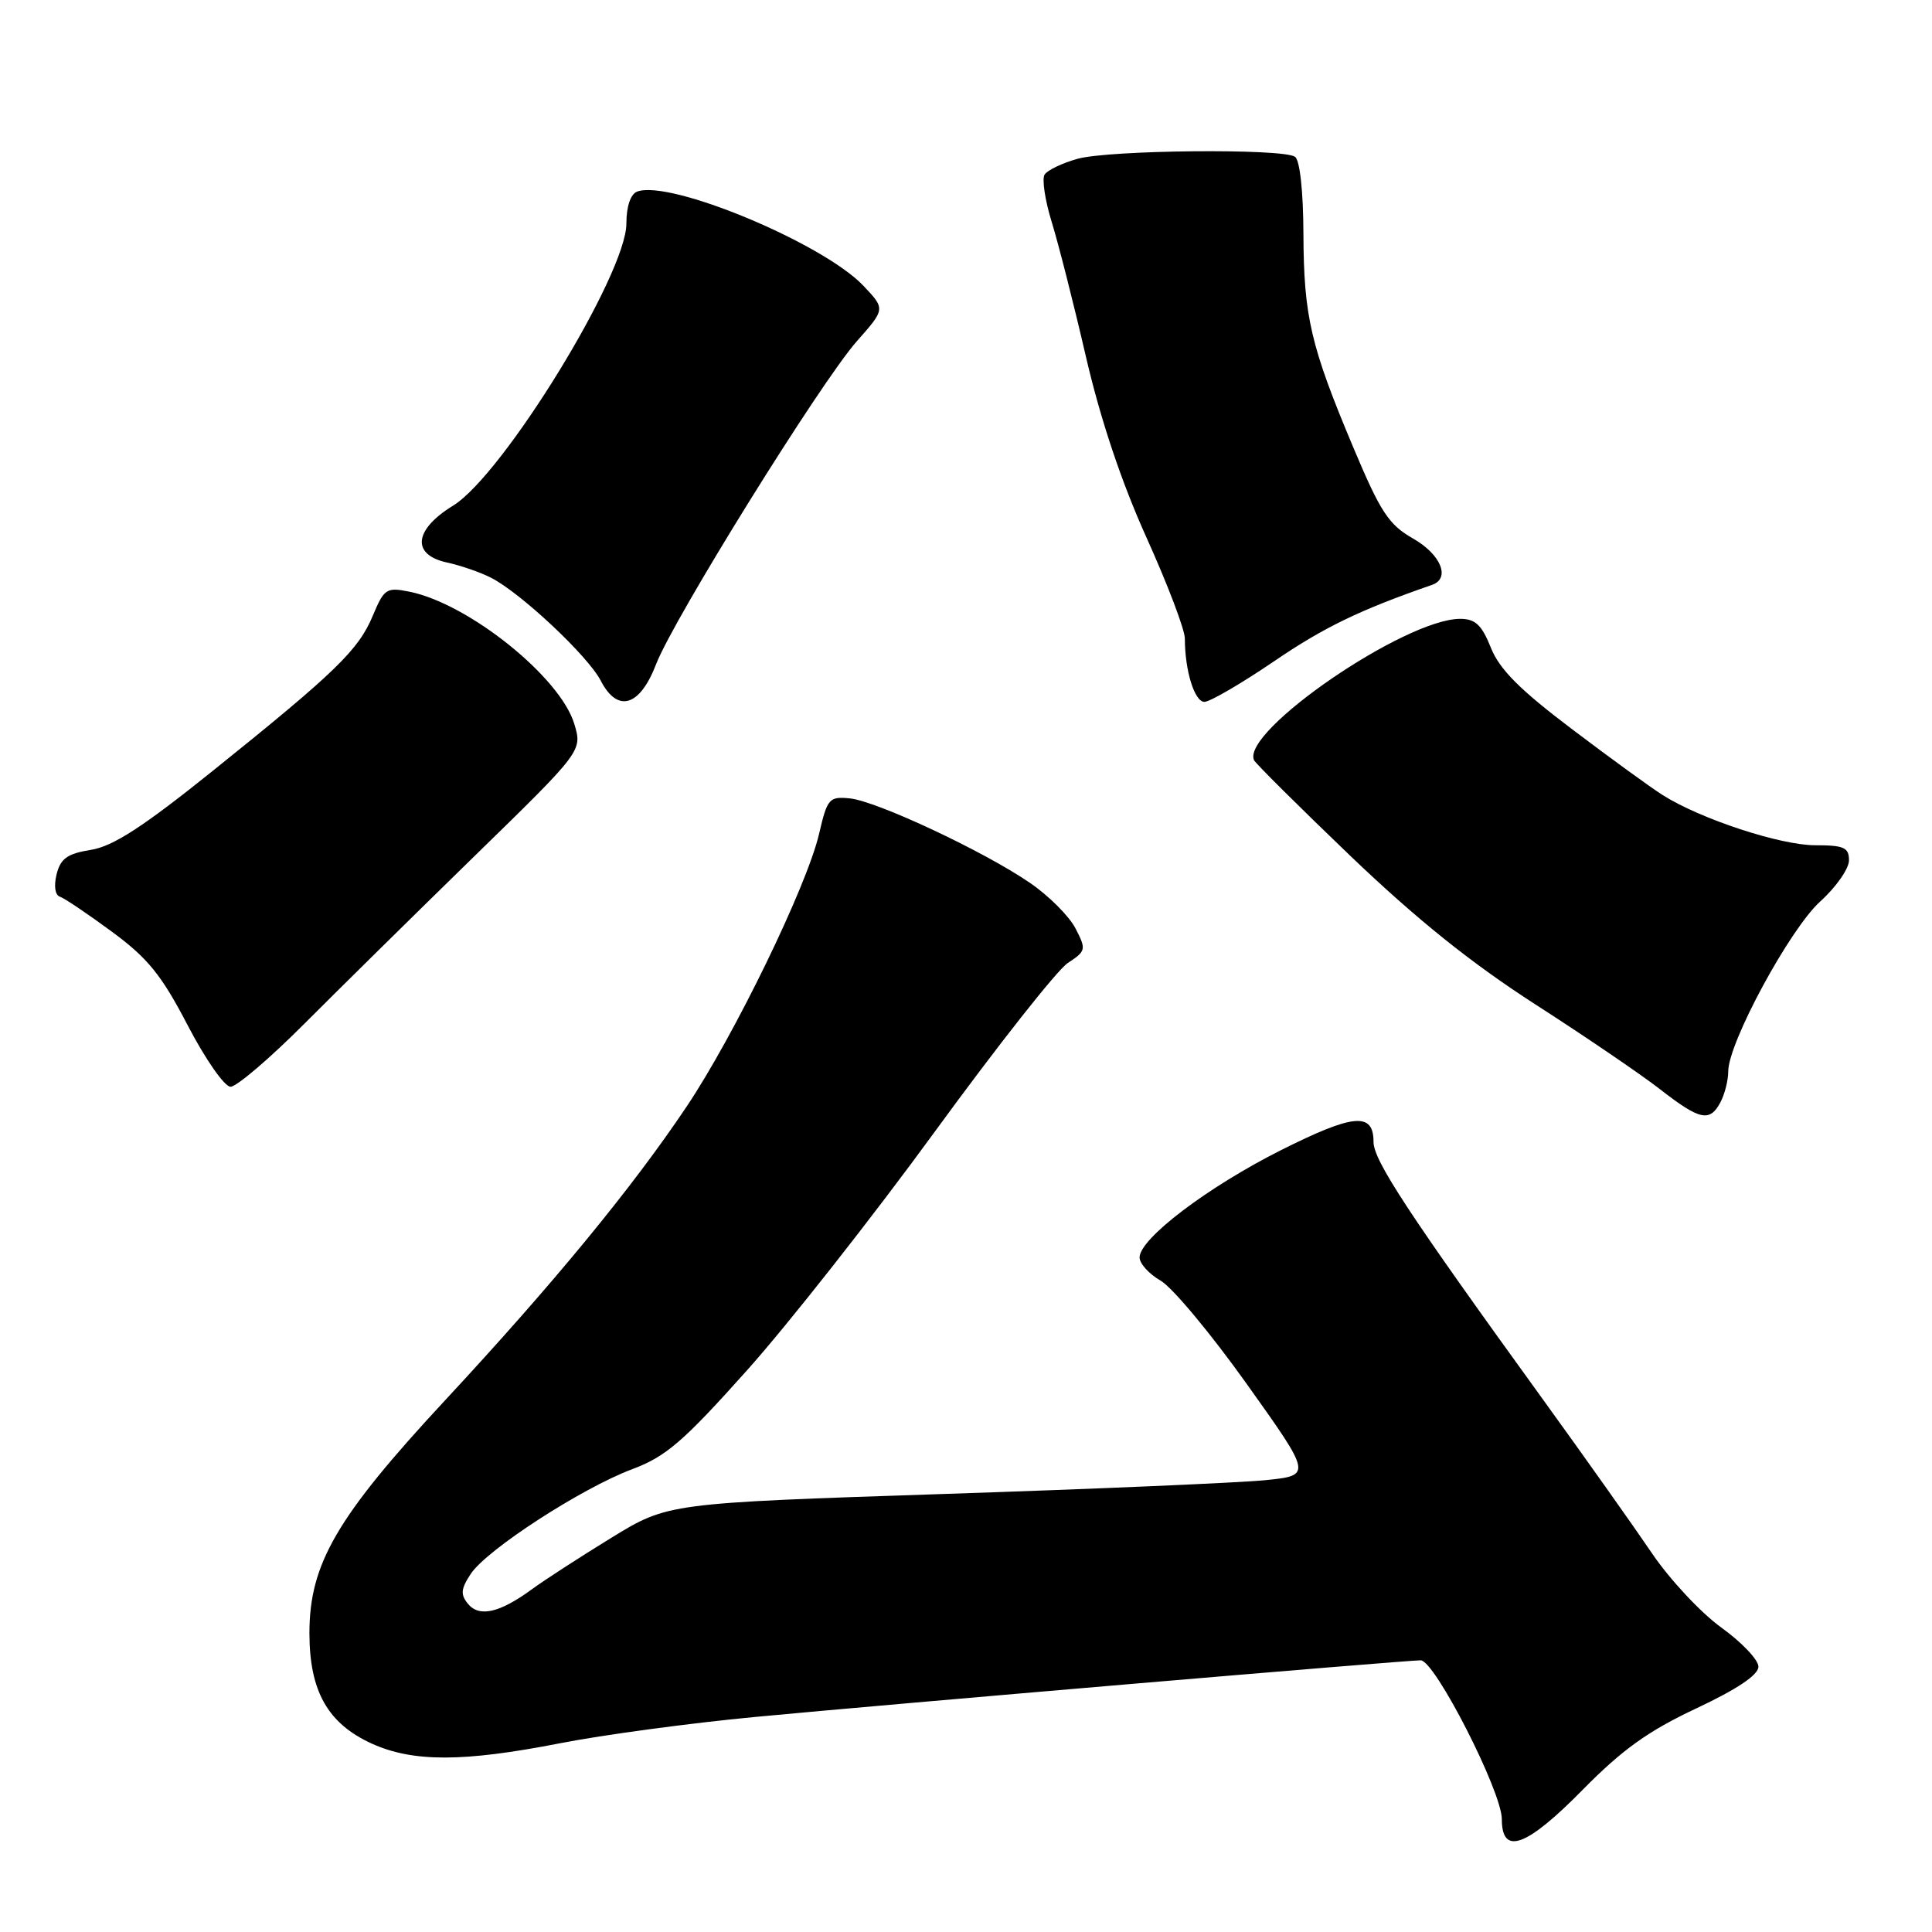 <?xml version="1.0" encoding="UTF-8" standalone="no"?>
<!DOCTYPE svg PUBLIC "-//W3C//DTD SVG 1.1//EN" "http://www.w3.org/Graphics/SVG/1.1/DTD/svg11.dtd" >
<svg xmlns="http://www.w3.org/2000/svg" xmlns:xlink="http://www.w3.org/1999/xlink" version="1.1" viewBox="0 0 256 256">
 <g >
 <path fill="currentColor"
d=" M 209.74 237.13 C 214.95 231.84 218.40 229.36 224.75 226.38 C 230.19 223.82 233.00 221.94 233.00 220.84 C 233.00 219.93 230.78 217.60 228.07 215.65 C 225.37 213.70 221.23 209.27 218.89 205.81 C 216.54 202.34 209.98 193.08 204.30 185.23 C 186.62 160.80 182.00 153.76 182.00 151.31 C 182.00 147.33 179.36 147.57 169.70 152.42 C 159.99 157.31 151.00 164.13 151.00 166.62 C 151.00 167.43 152.26 168.82 153.80 169.70 C 155.34 170.59 160.48 176.75 165.22 183.41 C 173.84 195.50 173.84 195.50 167.67 196.13 C 164.28 196.47 145.07 197.30 125.00 197.96 C 88.50 199.17 88.50 199.17 81.00 203.77 C 76.88 206.30 72.15 209.36 70.50 210.57 C 66.22 213.71 63.52 214.33 62.02 212.53 C 61.00 211.29 61.06 210.55 62.37 208.56 C 64.46 205.36 77.08 197.18 83.76 194.68 C 88.23 193.01 90.53 191.03 98.96 181.60 C 104.42 175.50 115.65 161.22 123.92 149.88 C 132.19 138.54 140.09 128.52 141.49 127.60 C 143.91 126.01 143.95 125.81 142.51 123.02 C 141.68 121.41 138.98 118.70 136.51 117.01 C 130.46 112.84 116.19 106.15 112.60 105.79 C 109.87 105.52 109.62 105.80 108.53 110.50 C 106.91 117.43 97.29 137.23 90.96 146.66 C 83.72 157.46 73.29 170.13 59.02 185.50 C 44.61 201.01 41.00 207.21 41.00 216.41 C 41.01 224.10 43.43 228.38 49.27 231.04 C 54.73 233.51 61.37 233.50 74.21 230.99 C 79.87 229.88 91.47 228.32 100.00 227.51 C 117.67 225.83 186.19 220.00 188.25 220.00 C 190.12 220.00 199.00 237.39 199.00 241.05 C 199.00 245.93 202.26 244.74 209.74 237.13 Z  M 227.96 146.07 C 228.53 145.00 229.00 143.16 229.00 141.97 C 229.00 138.17 237.17 123.08 241.19 119.45 C 243.29 117.55 245.00 115.10 245.00 114.00 C 245.00 112.30 244.34 112.00 240.52 112.00 C 235.91 112.00 225.32 108.52 220.33 105.36 C 218.77 104.38 213.35 100.44 208.29 96.61 C 201.38 91.39 198.69 88.69 197.55 85.83 C 196.34 82.80 195.49 82.00 193.48 82.00 C 186.19 82.00 164.47 96.88 166.16 100.72 C 166.35 101.15 172.10 106.86 178.93 113.41 C 187.74 121.83 194.90 127.58 203.43 133.08 C 210.07 137.35 217.53 142.43 220.00 144.36 C 225.23 148.43 226.55 148.72 227.96 146.07 Z  M 40.25 135.73 C 44.79 131.18 54.95 121.17 62.83 113.48 C 77.17 99.50 77.17 99.50 76.10 95.93 C 74.24 89.72 62.08 79.97 54.24 78.40 C 51.21 77.79 50.90 78.00 49.40 81.58 C 47.50 86.13 44.50 89.04 28.22 102.12 C 18.95 109.57 14.98 112.14 12.05 112.61 C 8.93 113.11 8.03 113.75 7.50 115.84 C 7.12 117.39 7.29 118.60 7.93 118.81 C 8.53 119.01 11.63 121.10 14.82 123.45 C 19.59 126.96 21.40 129.19 24.87 135.86 C 27.20 140.34 29.75 144.00 30.55 144.00 C 31.34 144.00 35.71 140.28 40.25 135.73 Z  M 86.94 88.00 C 89.25 82.01 108.75 50.63 113.53 45.22 C 117.32 40.94 117.32 40.94 114.41 37.87 C 109.04 32.21 88.71 23.75 84.42 25.39 C 83.55 25.73 83.00 27.36 83.00 29.62 C 83.00 36.33 66.66 62.92 60.05 66.99 C 54.83 70.19 54.48 73.51 59.25 74.54 C 61.04 74.93 63.65 75.83 65.06 76.55 C 69.00 78.56 77.90 86.91 79.60 90.19 C 81.83 94.51 84.78 93.63 86.94 88.00 Z  M 168.81 87.63 C 175.44 83.11 180.18 80.82 189.75 77.50 C 192.23 76.64 190.94 73.47 187.24 71.36 C 184.02 69.53 182.92 67.85 179.35 59.36 C 173.66 45.84 172.76 41.98 172.71 31.00 C 172.69 25.33 172.24 21.20 171.59 20.77 C 169.94 19.65 147.01 19.87 142.79 21.04 C 140.74 21.61 138.77 22.56 138.41 23.14 C 138.05 23.73 138.47 26.53 139.34 29.36 C 140.22 32.19 142.27 40.24 143.89 47.26 C 145.83 55.62 148.60 63.89 151.93 71.26 C 154.72 77.44 157.01 83.46 157.00 84.62 C 157.00 88.85 158.28 93.00 159.59 93.00 C 160.32 93.00 164.47 90.58 168.81 87.63 Z "/>
</g>
</svg>